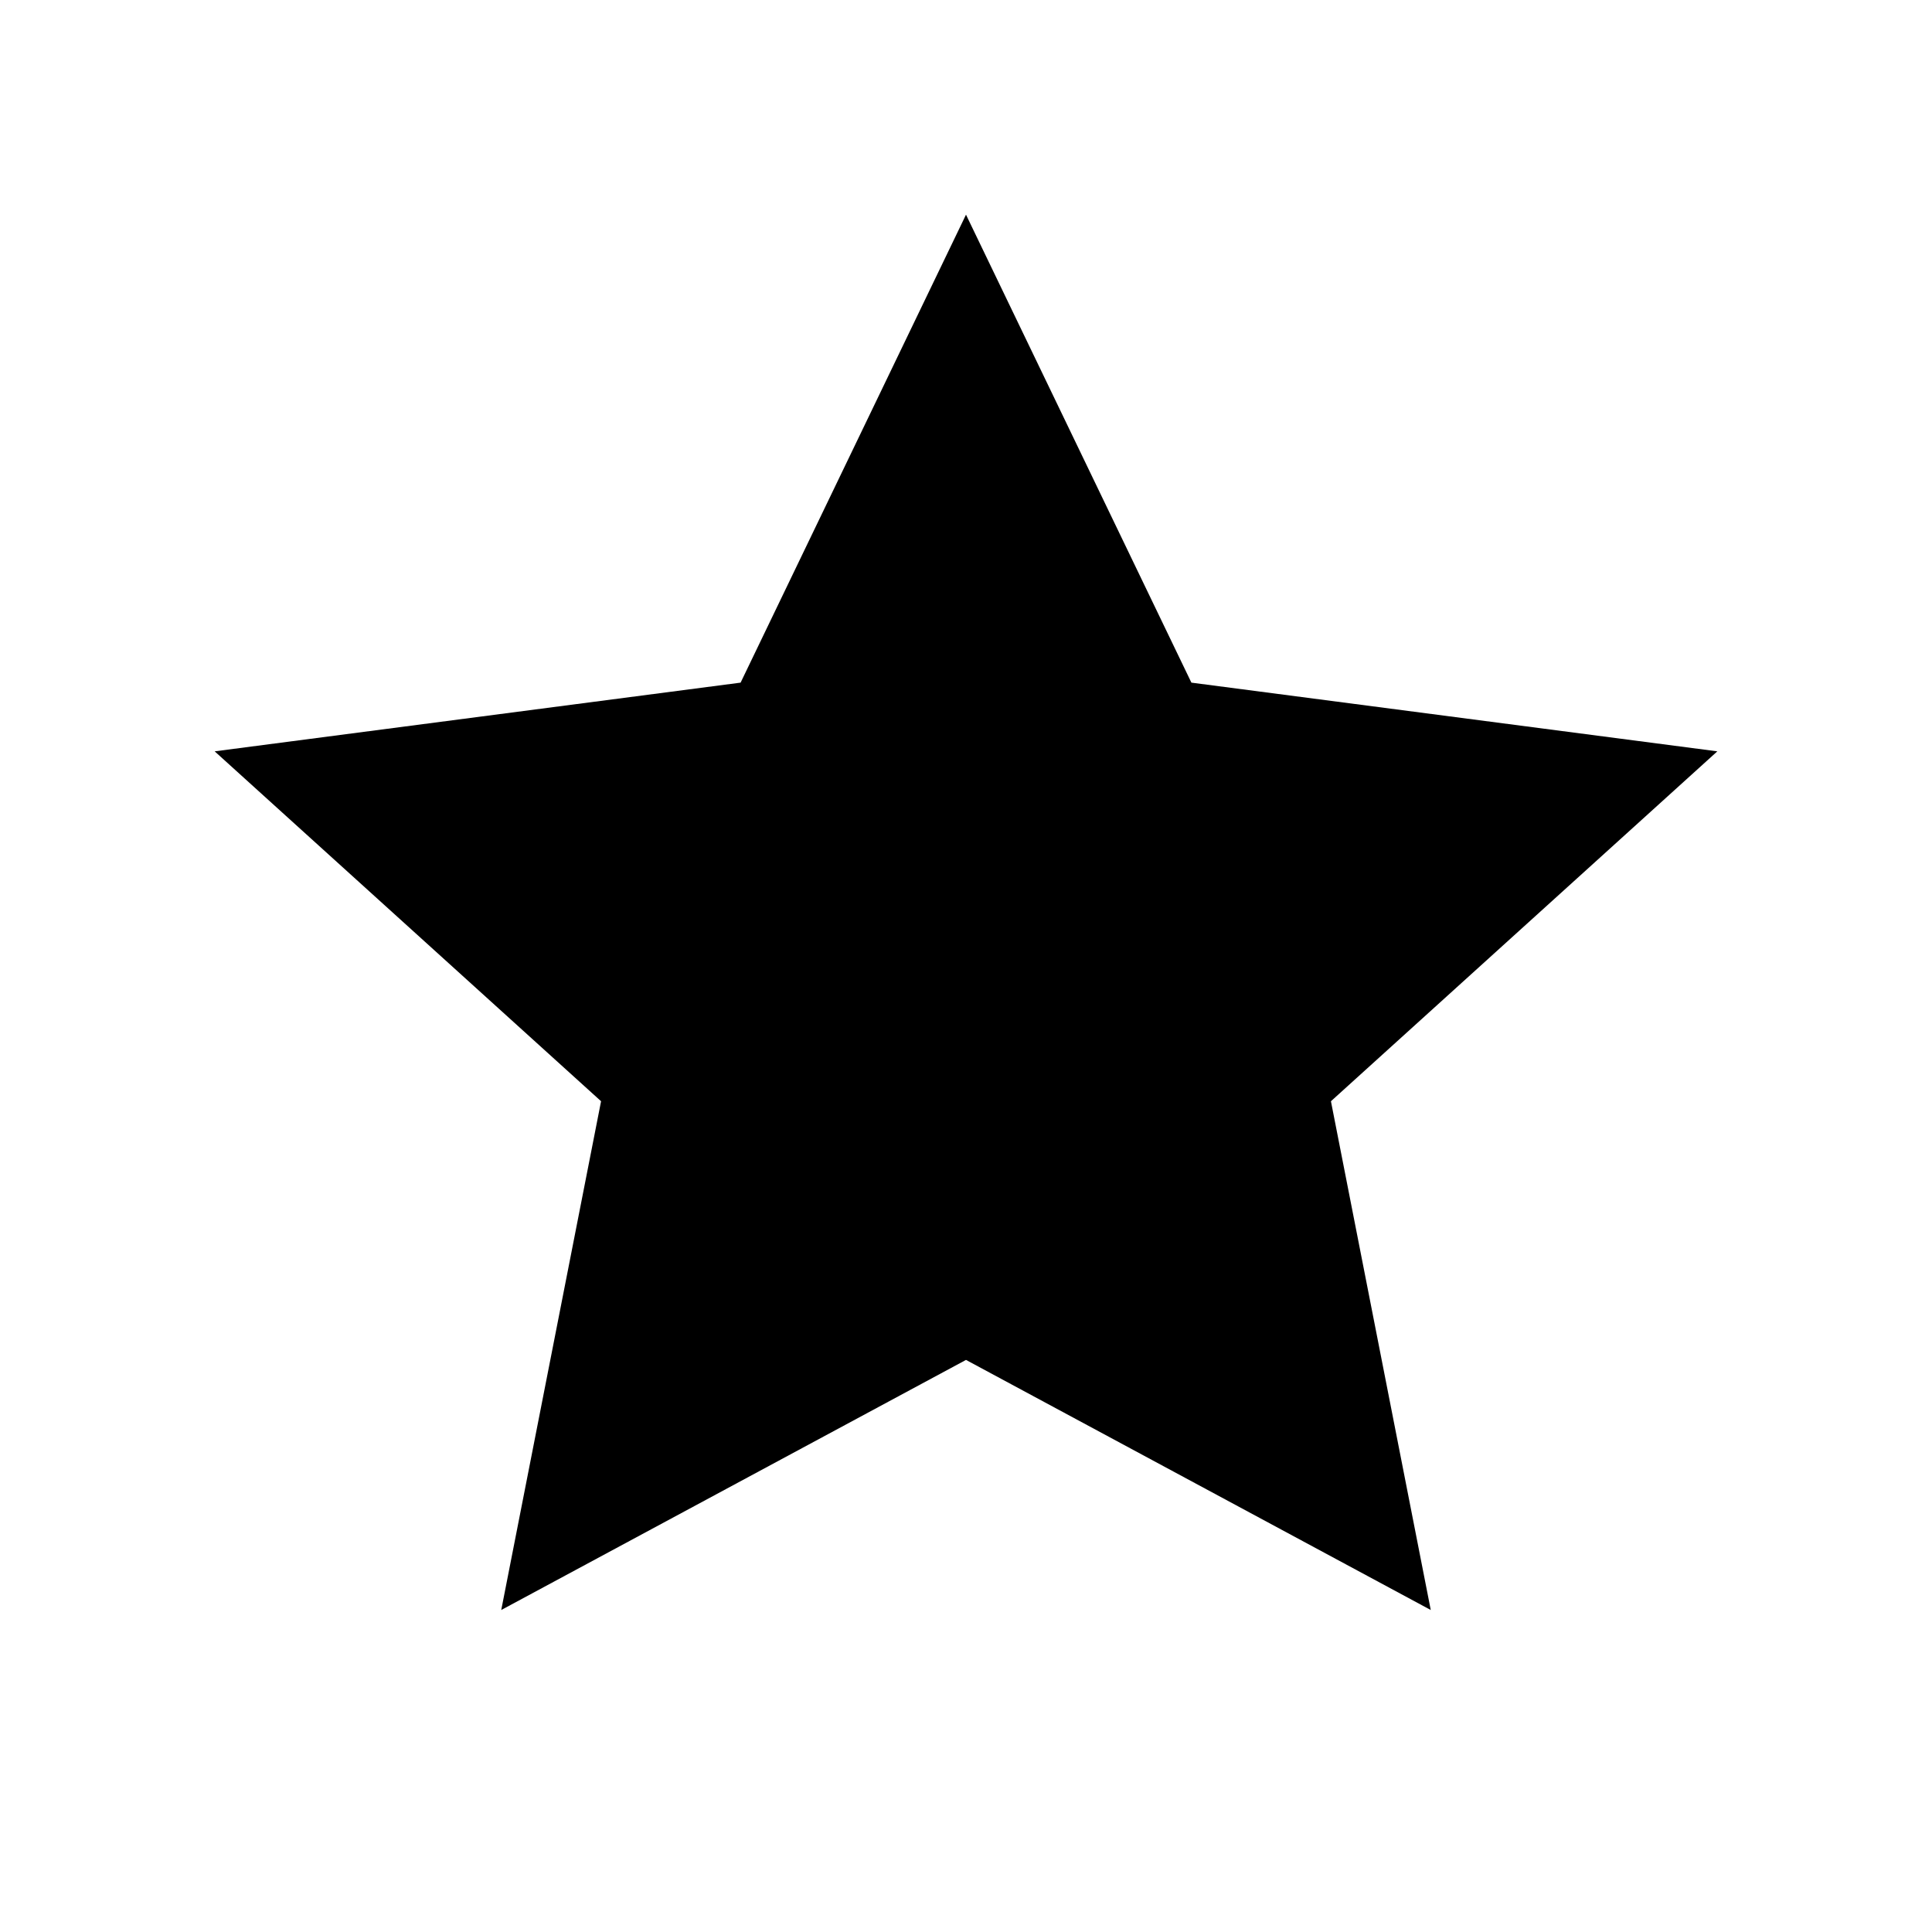 <svg xmlns="http://www.w3.org/2000/svg" width="18" height="18" viewBox="0 0 18 18">
    <path fill="#000" fill-rule="nonzero" d="M16 7l-4.9-.64L9 2 6.9 6.36 2 7l3.6 3.26L4.67 15 9 12.67 13.33 15l-.93-4.74z"/>
</svg>
